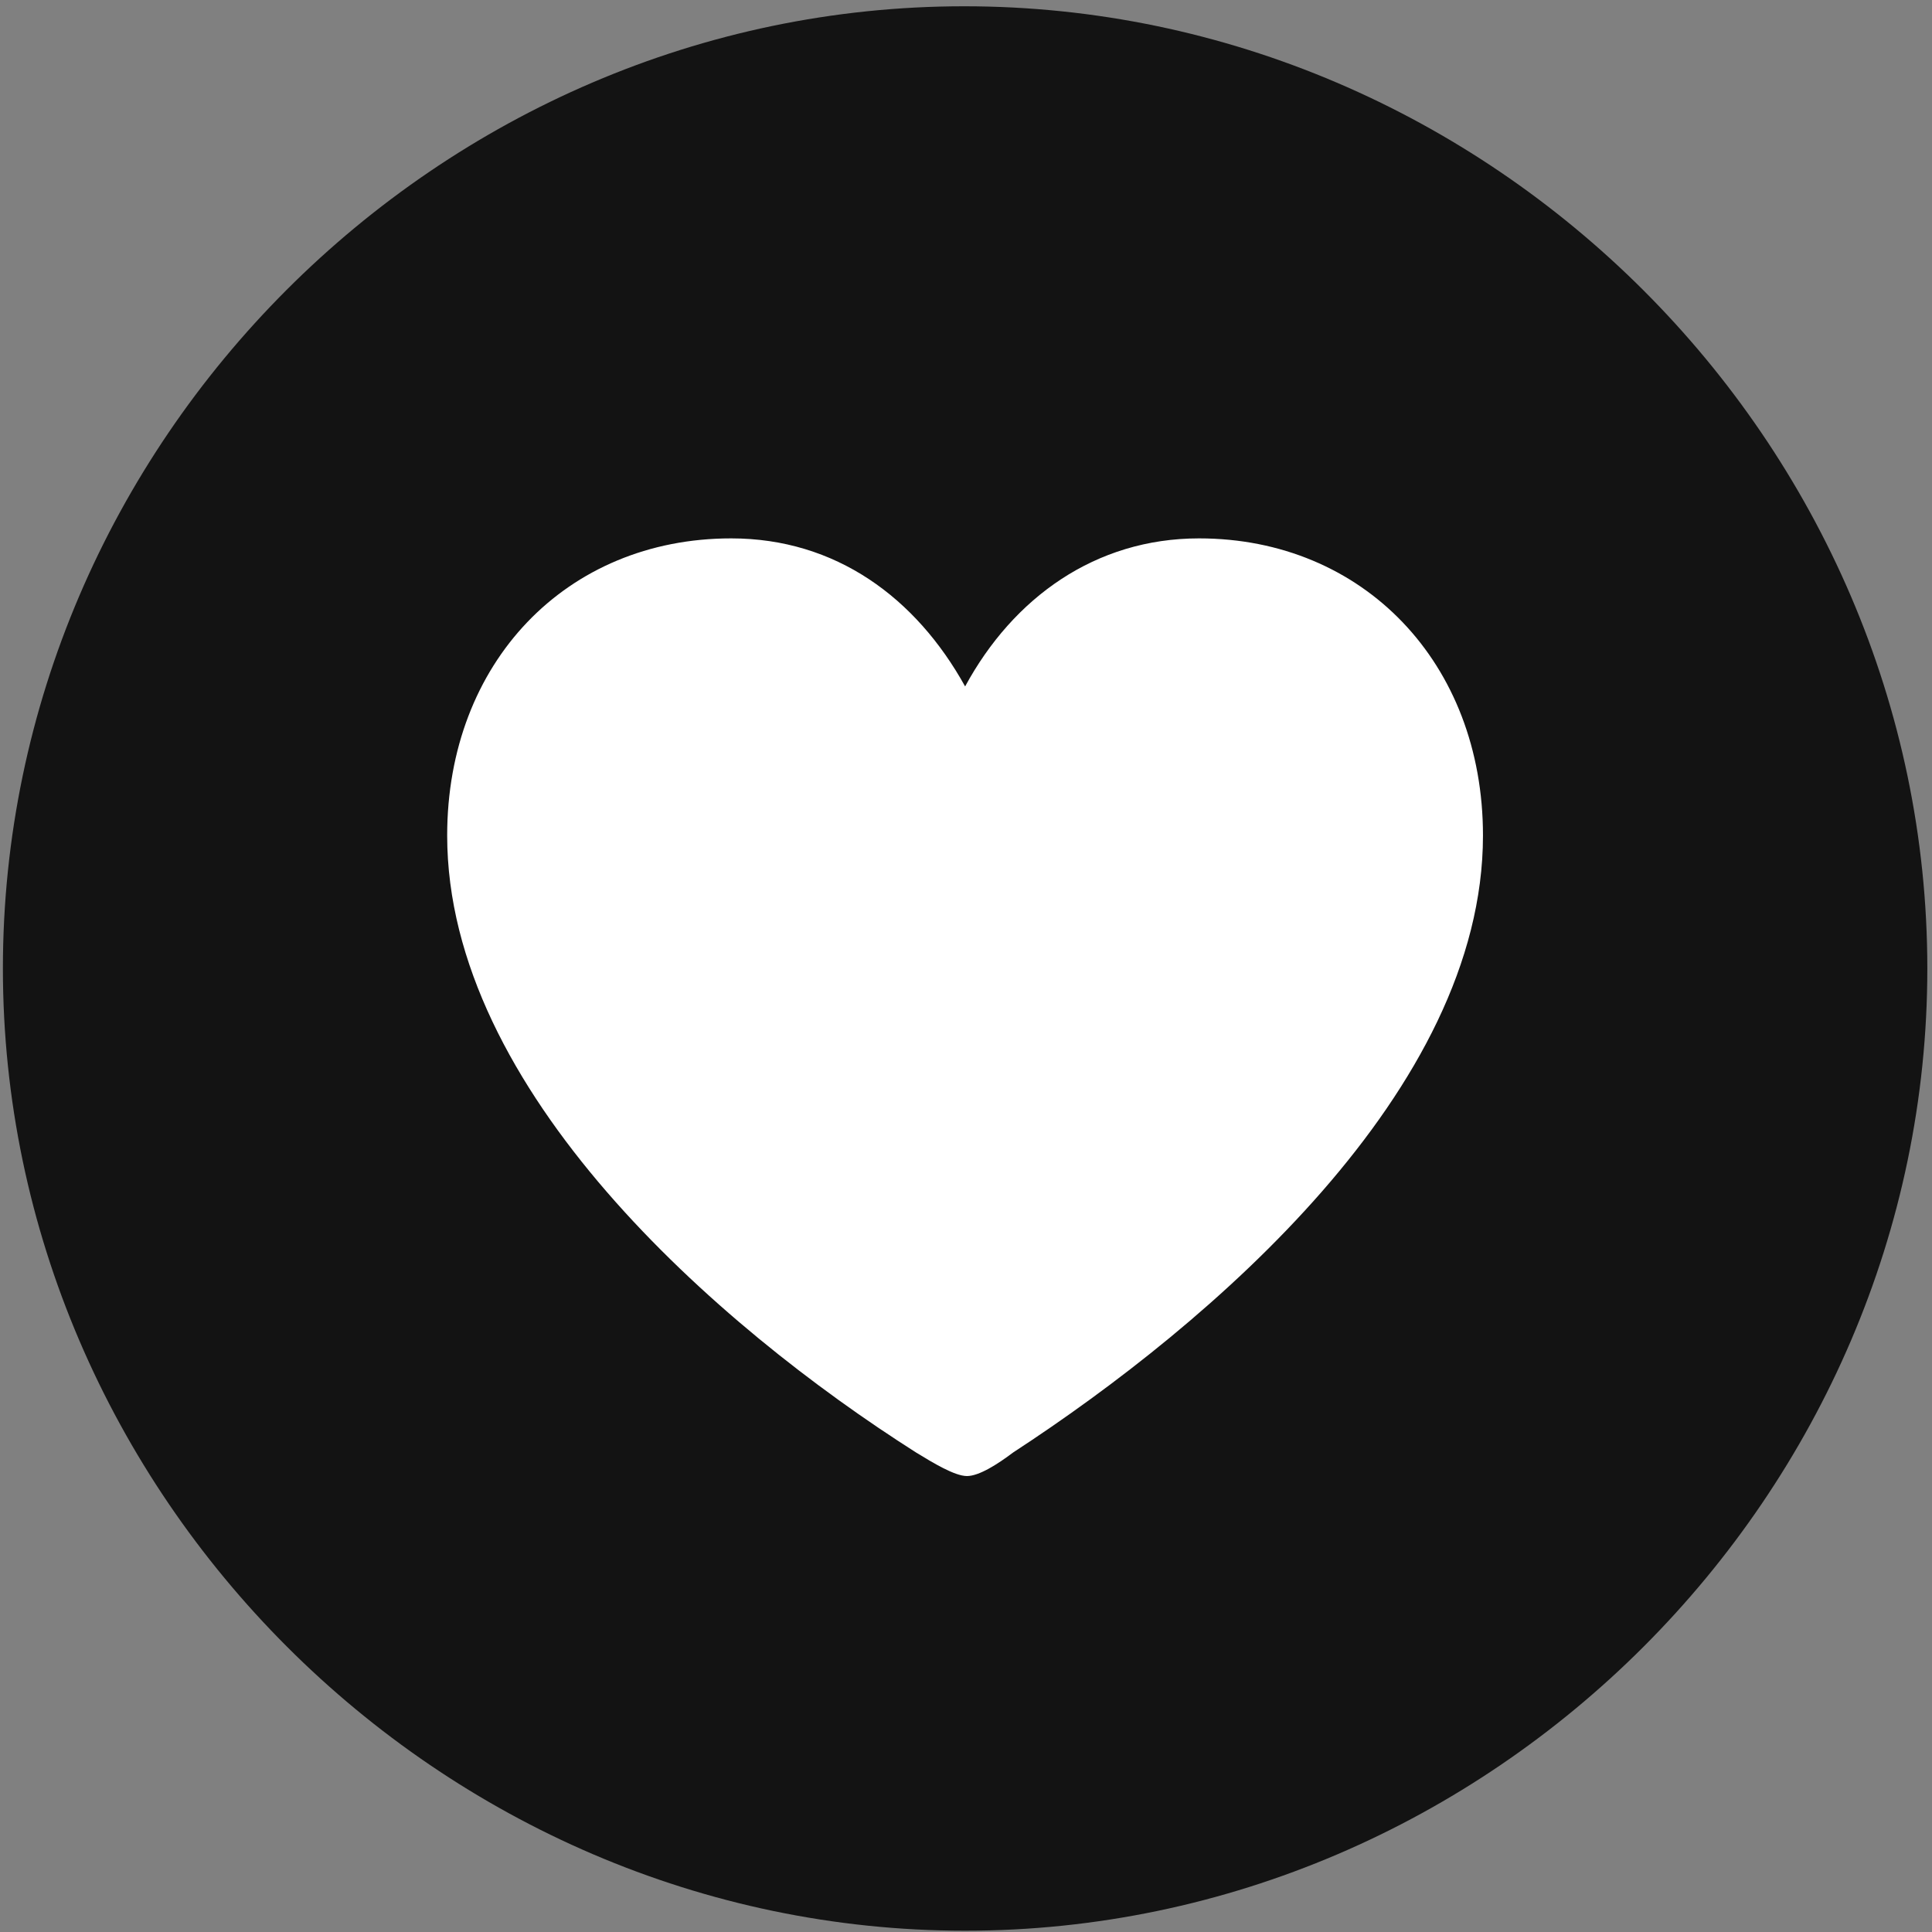 <svg width="24" height="24" viewBox="0 0 24 24" fill="none" xmlns="http://www.w3.org/2000/svg">
<rect x="0" y="0" width="24" height="24" fill="#808080" stroke="none"/>
<g clip-path="url(#clip0_2207_7900)">
<path d="M11.989 23.984C18.528 23.984 23.942 18.559 23.942 12.031C23.942 5.492 18.516 0.078 11.977 0.078C5.45 0.078 0.036 5.492 0.036 12.031C0.036 18.559 5.461 23.984 11.989 23.984Z" fill="black" fill-opacity="0.85"/>
<path d="M9.083 6.688C10.383 6.688 11.379 7.426 11.989 8.527C12.586 7.426 13.606 6.688 14.895 6.688C16.934 6.688 18.422 8.234 18.422 10.379C18.422 13.543 15.047 16.438 12.586 18.043C12.399 18.184 12.165 18.336 12.012 18.336C11.86 18.336 11.59 18.172 11.379 18.043C8.907 16.473 5.555 13.543 5.555 10.379C5.555 8.234 7.032 6.688 9.083 6.688Z" fill="white"/>
</g>
<defs>
<clipPath id="clip0_2207_7900">
<rect width="23.906" height="23.918" fill="white" transform="translate(0.036 0.078)"/>
</clipPath>
</defs>
</svg>
